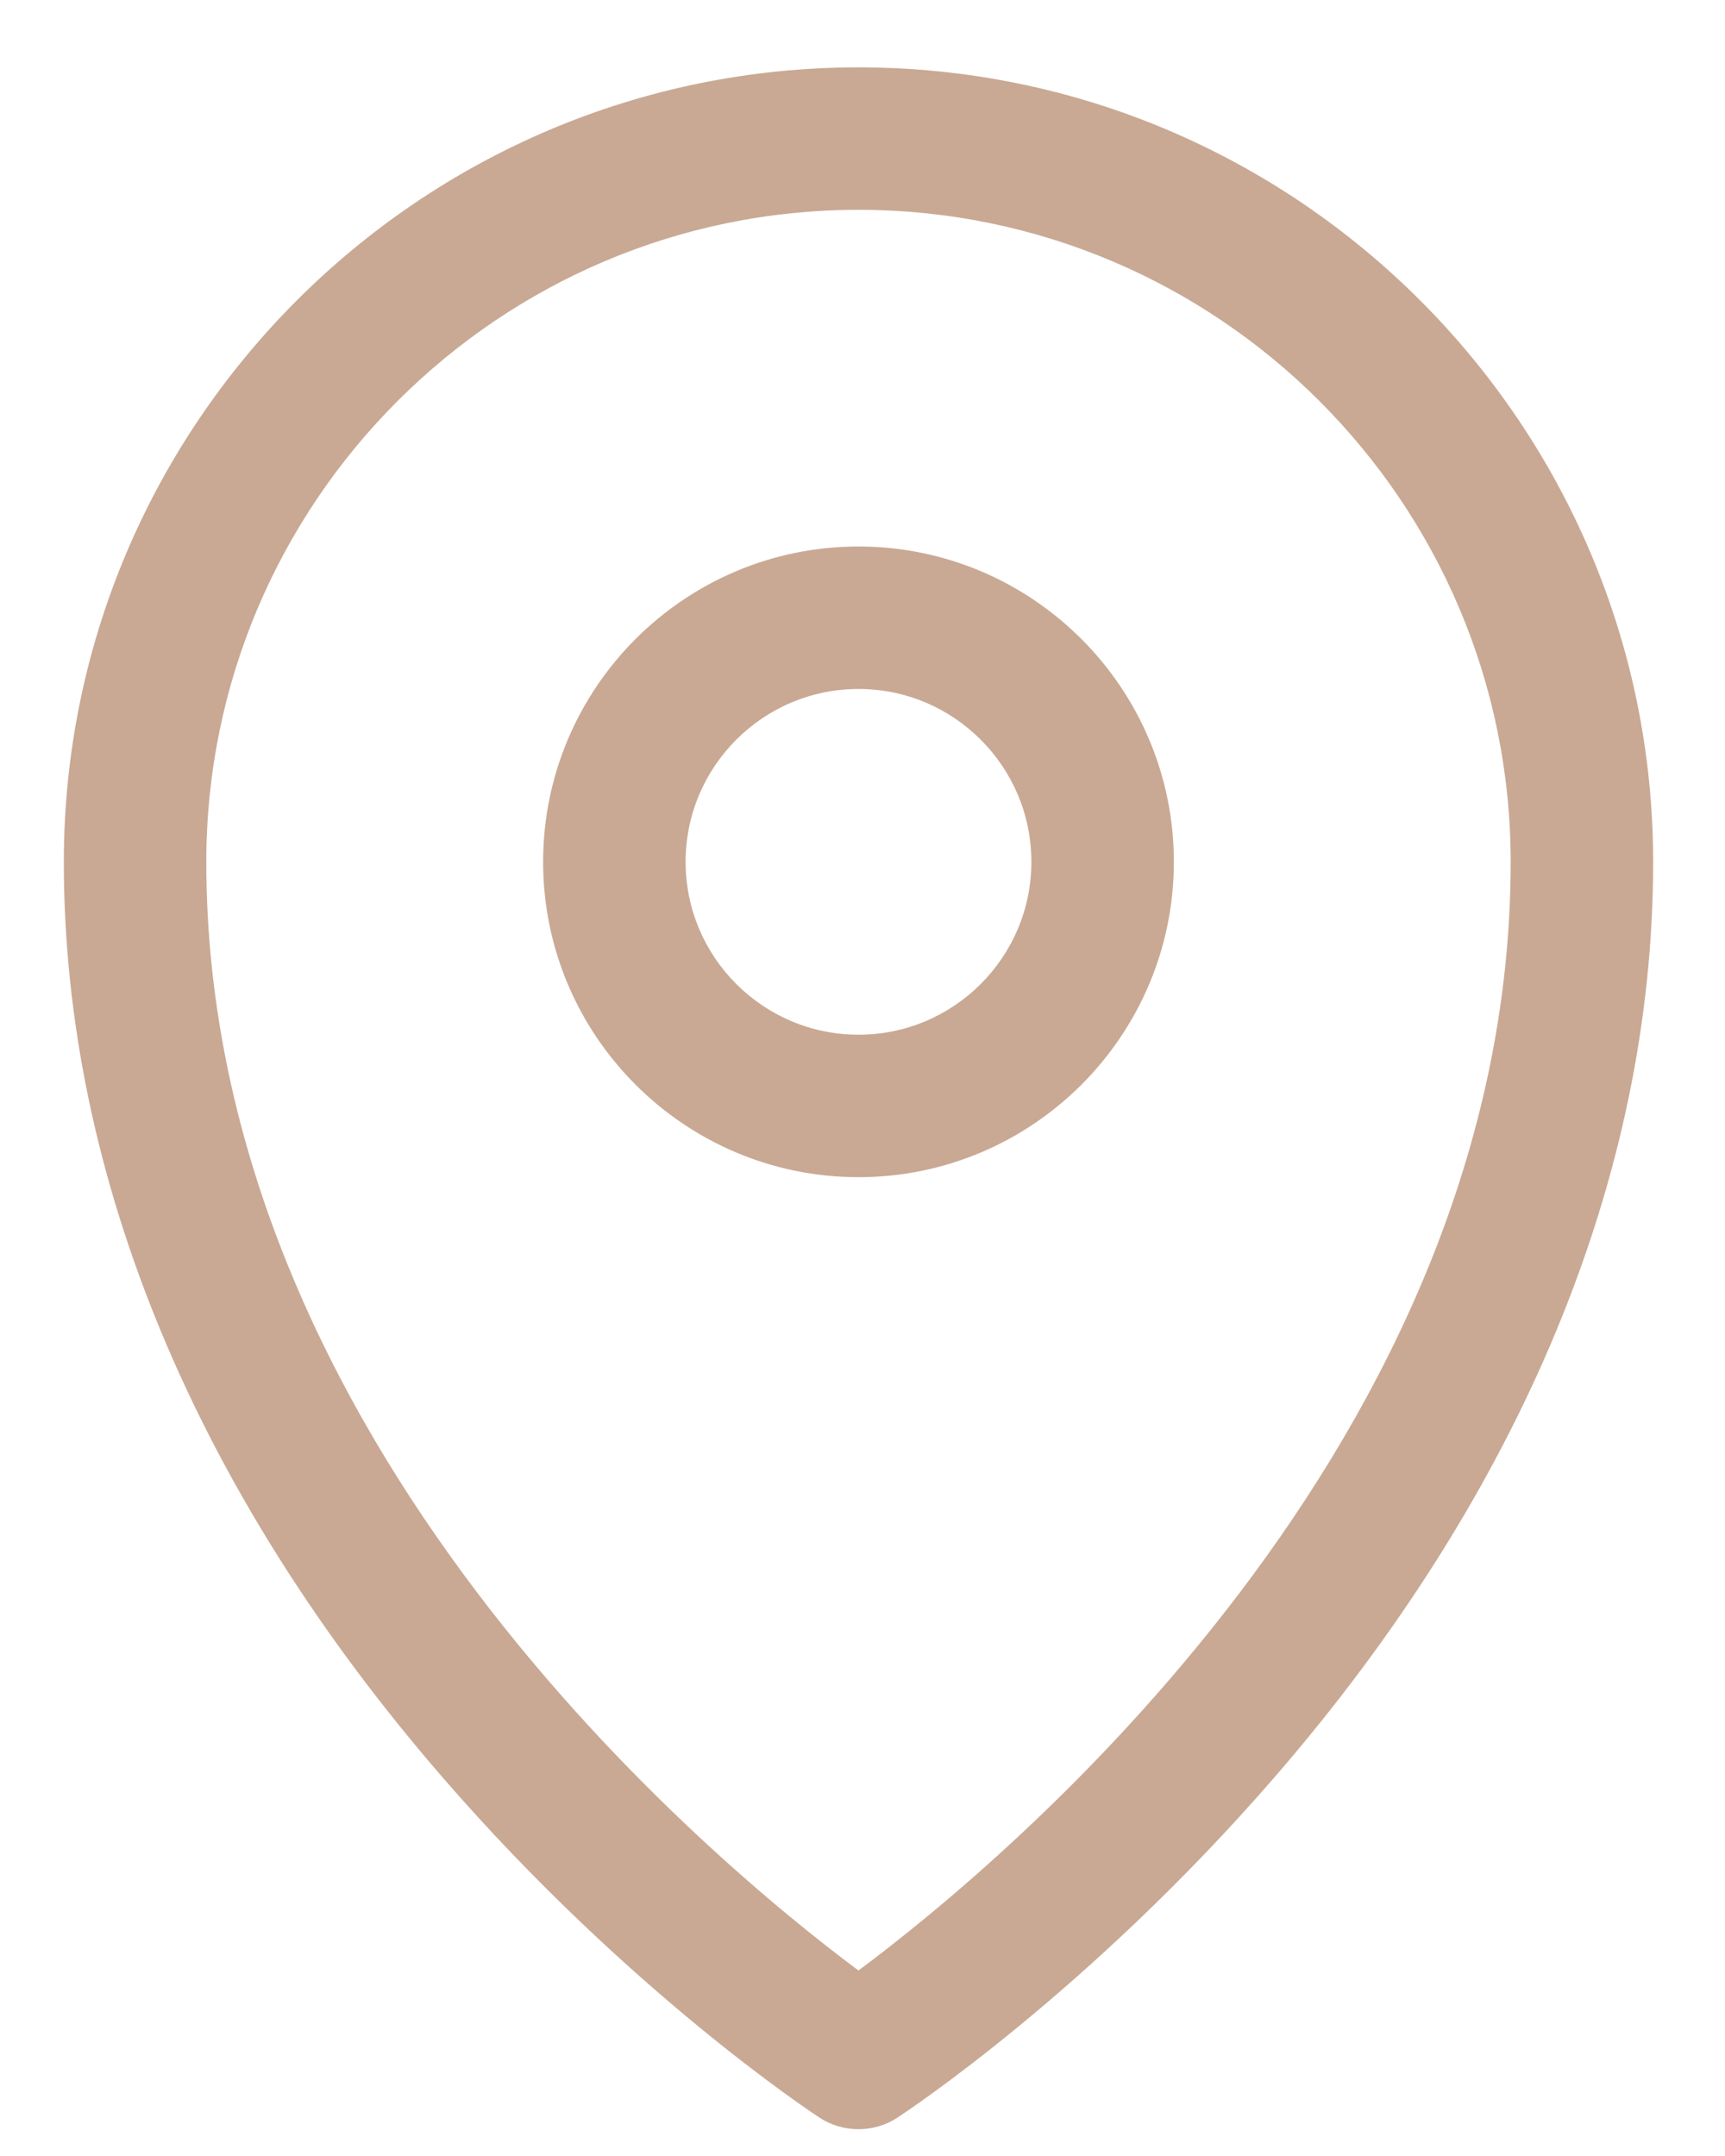 <svg width="20" height="25" viewBox="0 0 20 25" fill="none" xmlns="http://www.w3.org/2000/svg">
<path d="M9.953 0.781C4.873 0.781 0.74 4.915 0.74 9.995C0.74 13.626 2.26 17.298 5.136 20.615C7.283 23.093 9.412 24.496 9.501 24.555C9.639 24.645 9.796 24.689 9.953 24.689C10.111 24.689 10.268 24.645 10.405 24.555C10.495 24.496 12.623 23.093 14.771 20.615C17.647 17.298 19.167 13.626 19.167 9.995C19.167 4.915 15.034 0.781 9.953 0.781ZM9.953 22.849C8.259 21.587 2.392 16.727 2.392 9.995C2.392 5.825 5.784 2.433 9.953 2.433C14.123 2.433 17.515 5.825 17.515 9.995C17.515 16.727 11.648 21.587 9.953 22.849Z" fill="#C9A994"/>
<path d="M9.954 6.337C7.937 6.337 6.297 7.977 6.297 9.994C6.297 12.01 7.937 13.65 9.954 13.65C11.97 13.65 13.61 12.01 13.61 9.994C13.61 7.978 11.97 6.337 9.954 6.337ZM9.954 11.998C8.848 11.998 7.949 11.099 7.949 9.994C7.949 8.888 8.848 7.989 9.954 7.989C11.059 7.989 11.958 8.888 11.958 9.994C11.958 11.099 11.059 11.998 9.954 11.998Z" fill="#C9A994"/>
</svg>
